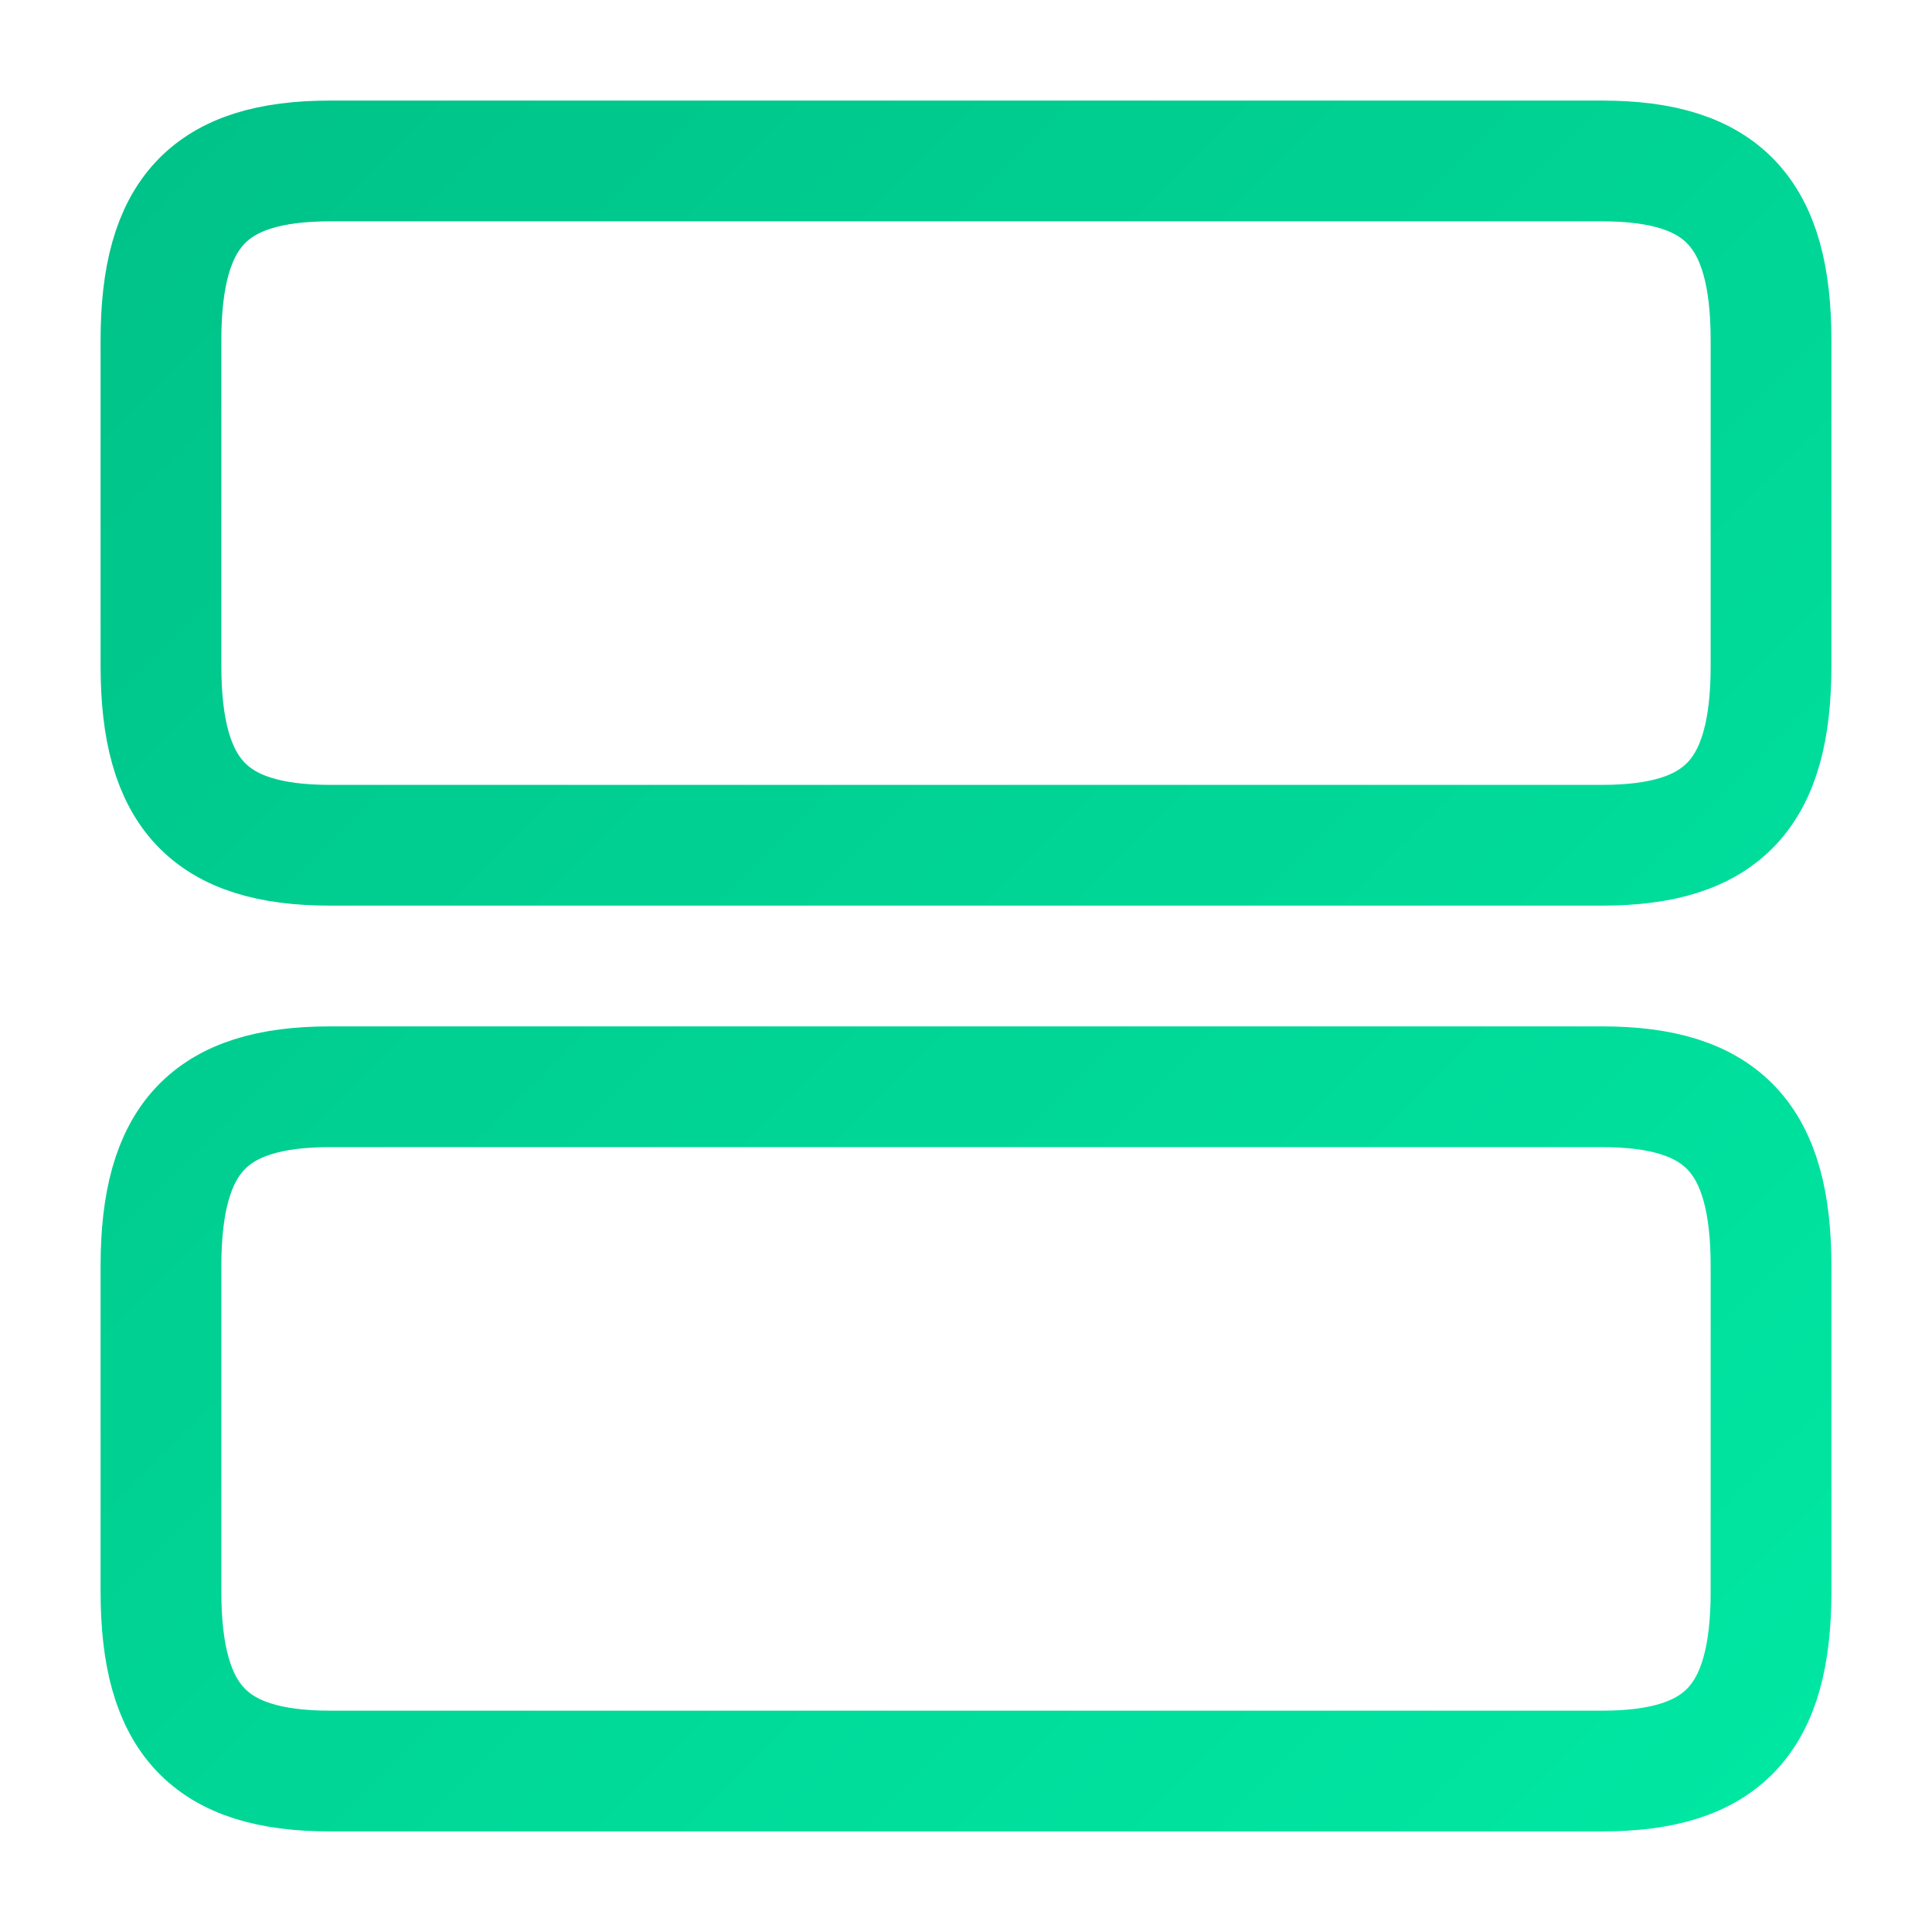 <svg width="16" height="16" viewBox="0 0 16 16" fill="none" xmlns="http://www.w3.org/2000/svg">
<path d="M13.267 9H2.733C1.733 9 1.333 9.427 1.333 10.487V13.18C1.333 14.24 1.733 14.667 2.733 14.667H13.267C14.267 14.667 14.667 14.24 14.667 13.18V10.487C14.667 9.427 14.267 9 13.267 9Z" stroke="url(#paint0_linear_199_4275)" stroke-linecap="round" stroke-linejoin="round"/>
<path d="M13.267 1.333H2.733C1.733 1.333 1.333 1.76 1.333 2.82V5.513C1.333 6.573 1.733 7 2.733 7H13.267C14.267 7 14.667 6.573 14.667 5.513V2.82C14.667 1.76 14.267 1.333 13.267 1.333Z" stroke="url(#paint1_linear_199_4275)" stroke-linecap="round" stroke-linejoin="round"/>
<defs>
<linearGradient id="paint0_linear_199_4275" x1="1.333" y1="1.333" x2="14.667" y2="14.667" gradientUnits="userSpaceOnUse">
<stop stop-color="#00C389"/>
<stop offset="1" stop-color="#00E7A2"/>
</linearGradient>
<linearGradient id="paint1_linear_199_4275" x1="1.333" y1="1.333" x2="14.667" y2="14.667" gradientUnits="userSpaceOnUse">
<stop stop-color="#00C389"/>
<stop offset="1" stop-color="#00E7A2"/>
</linearGradient>
</defs>
</svg>

